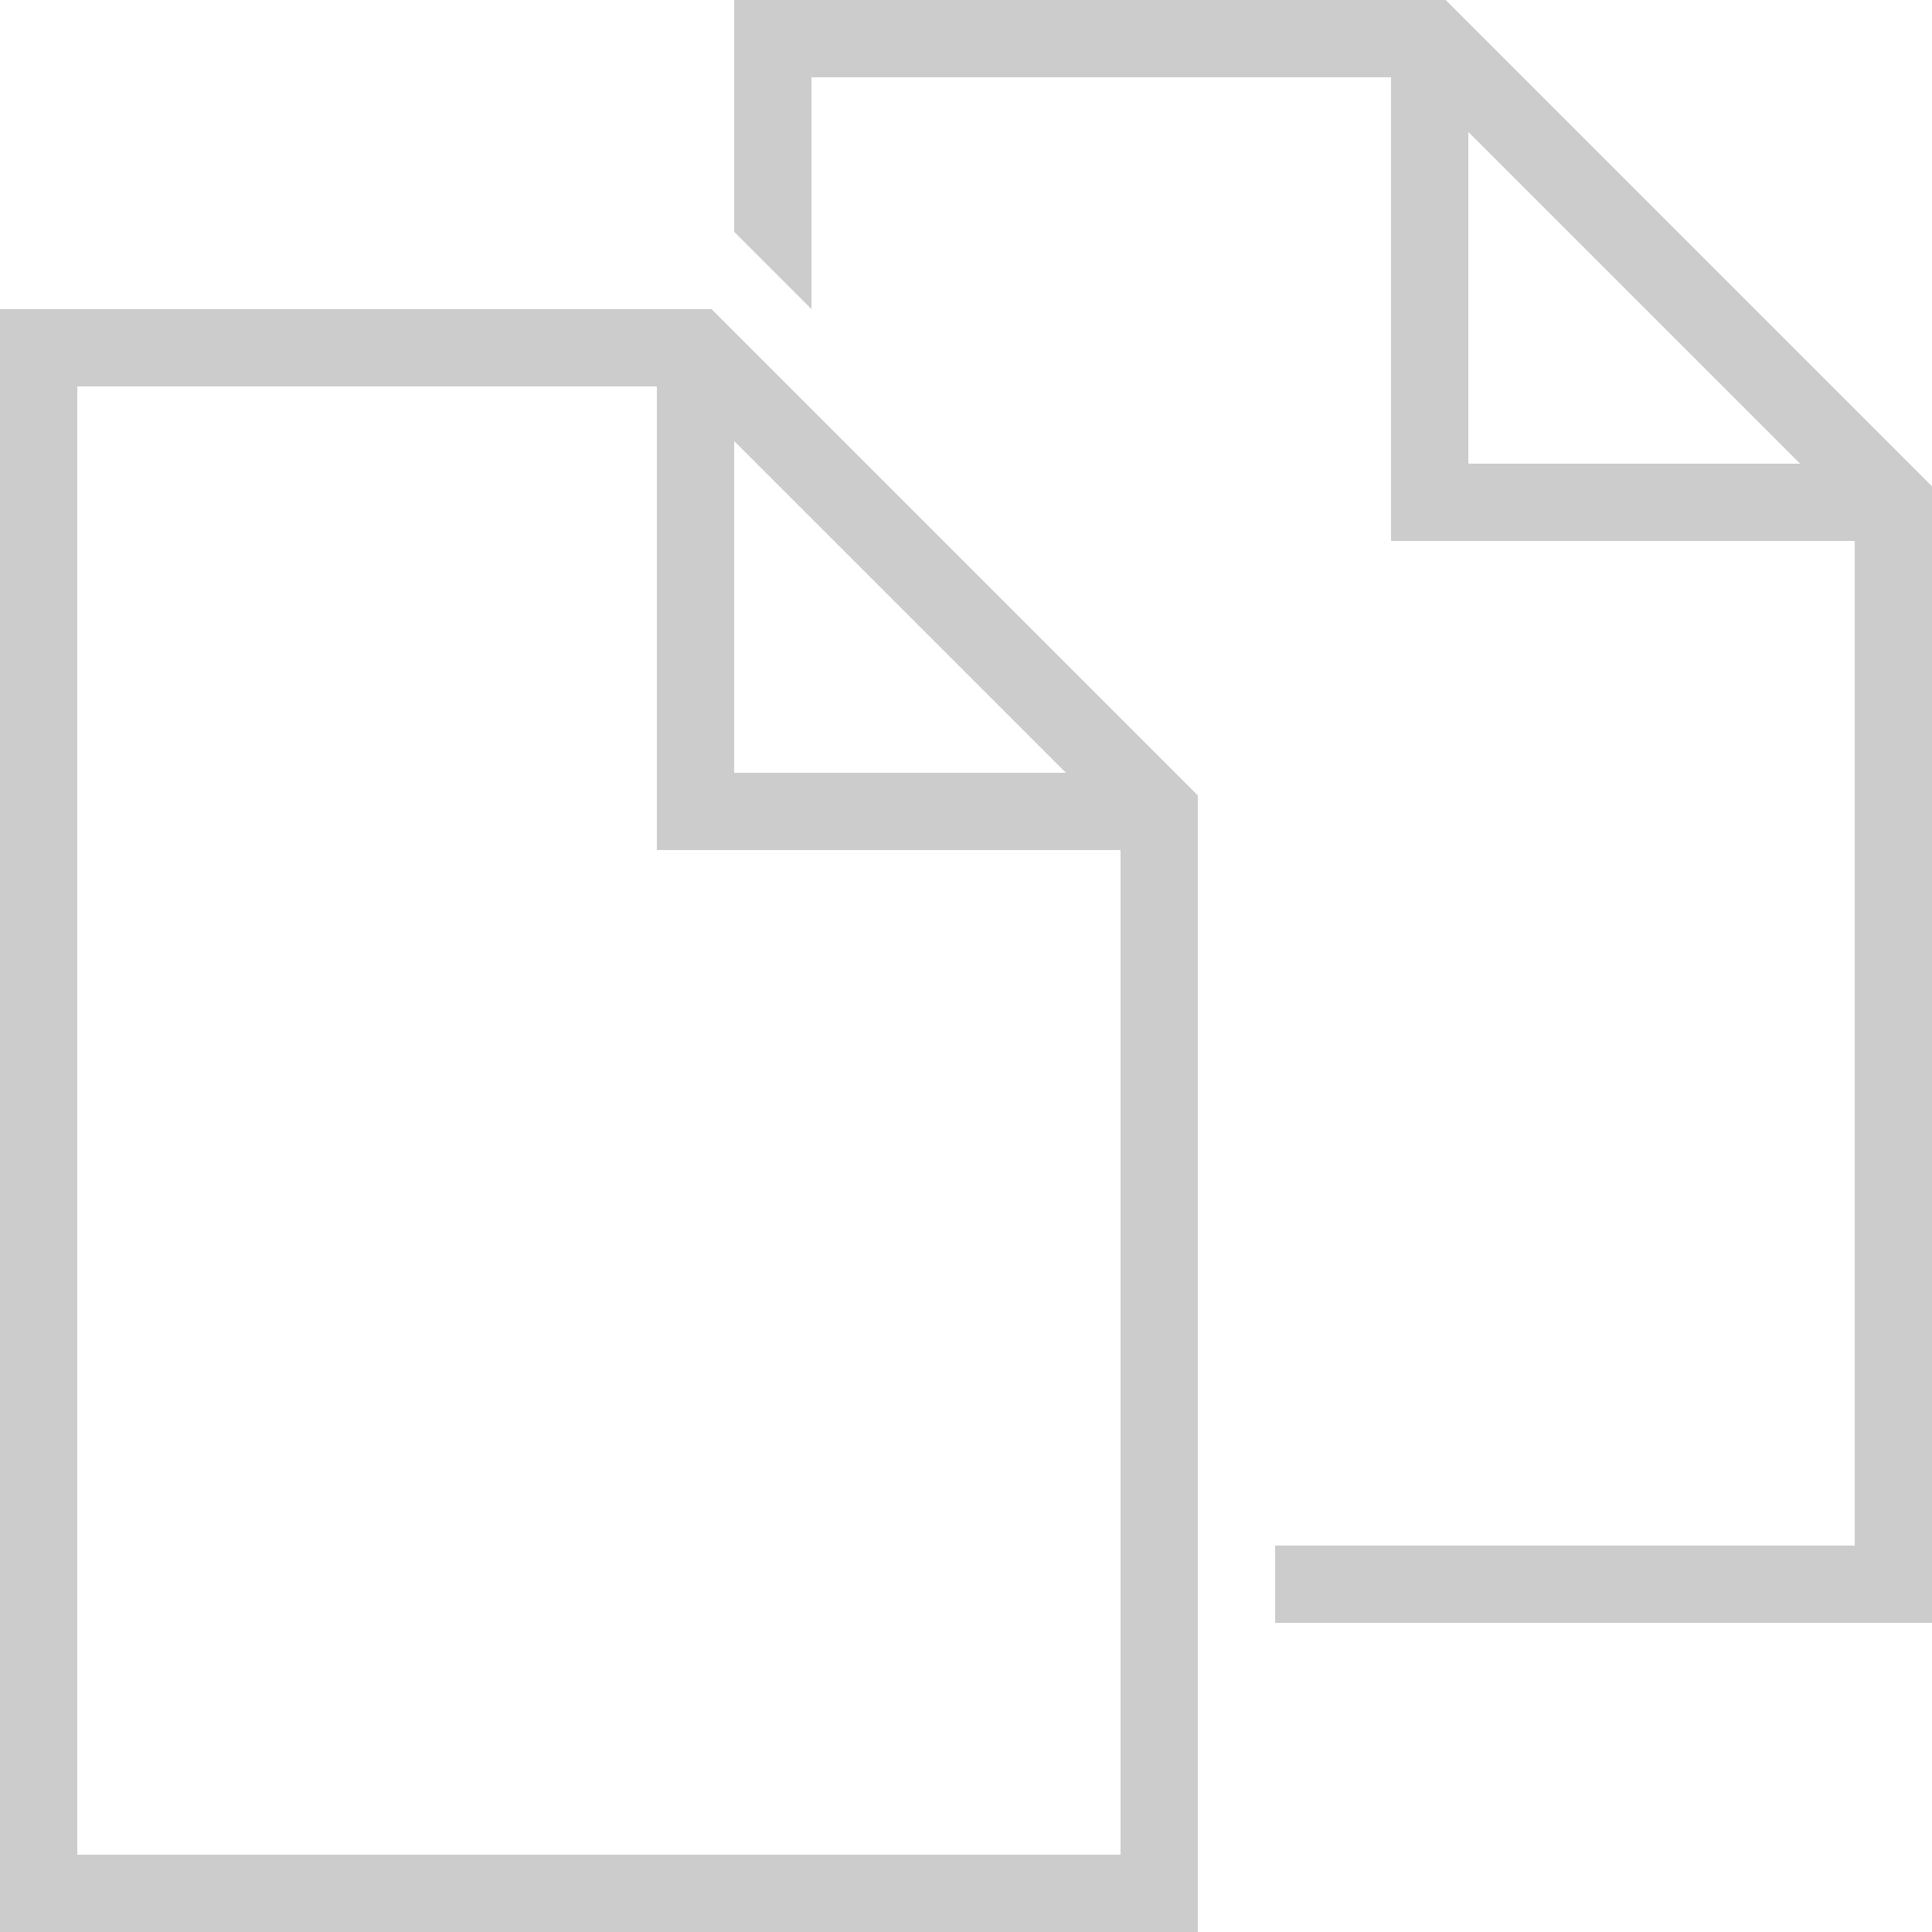 <svg viewBox="0 0 50 50" xml:space="preserve" xmlns="http://www.w3.org/2000/svg"><path fill="none" d="M0 0h50v50H0z"></path><path fill="none" stroke="#cccccc" stroke-linecap="round" stroke-miterlimit="10" stroke-width="2" d="M29 21H18V10" class="stroke-000000"></path><path fill="none" stroke="#cccccc" stroke-linecap="round" stroke-miterlimit="10" stroke-width="2" d="M30 49H1V9h17l12 12zM48 13H37V2" class="stroke-000000"></path><path d="M37.414 0H19v6l2 2V2h15.586L48 13.414V40H33v2h17V12.586z" fill="#cccccc" class="fill-000000"></path></svg>